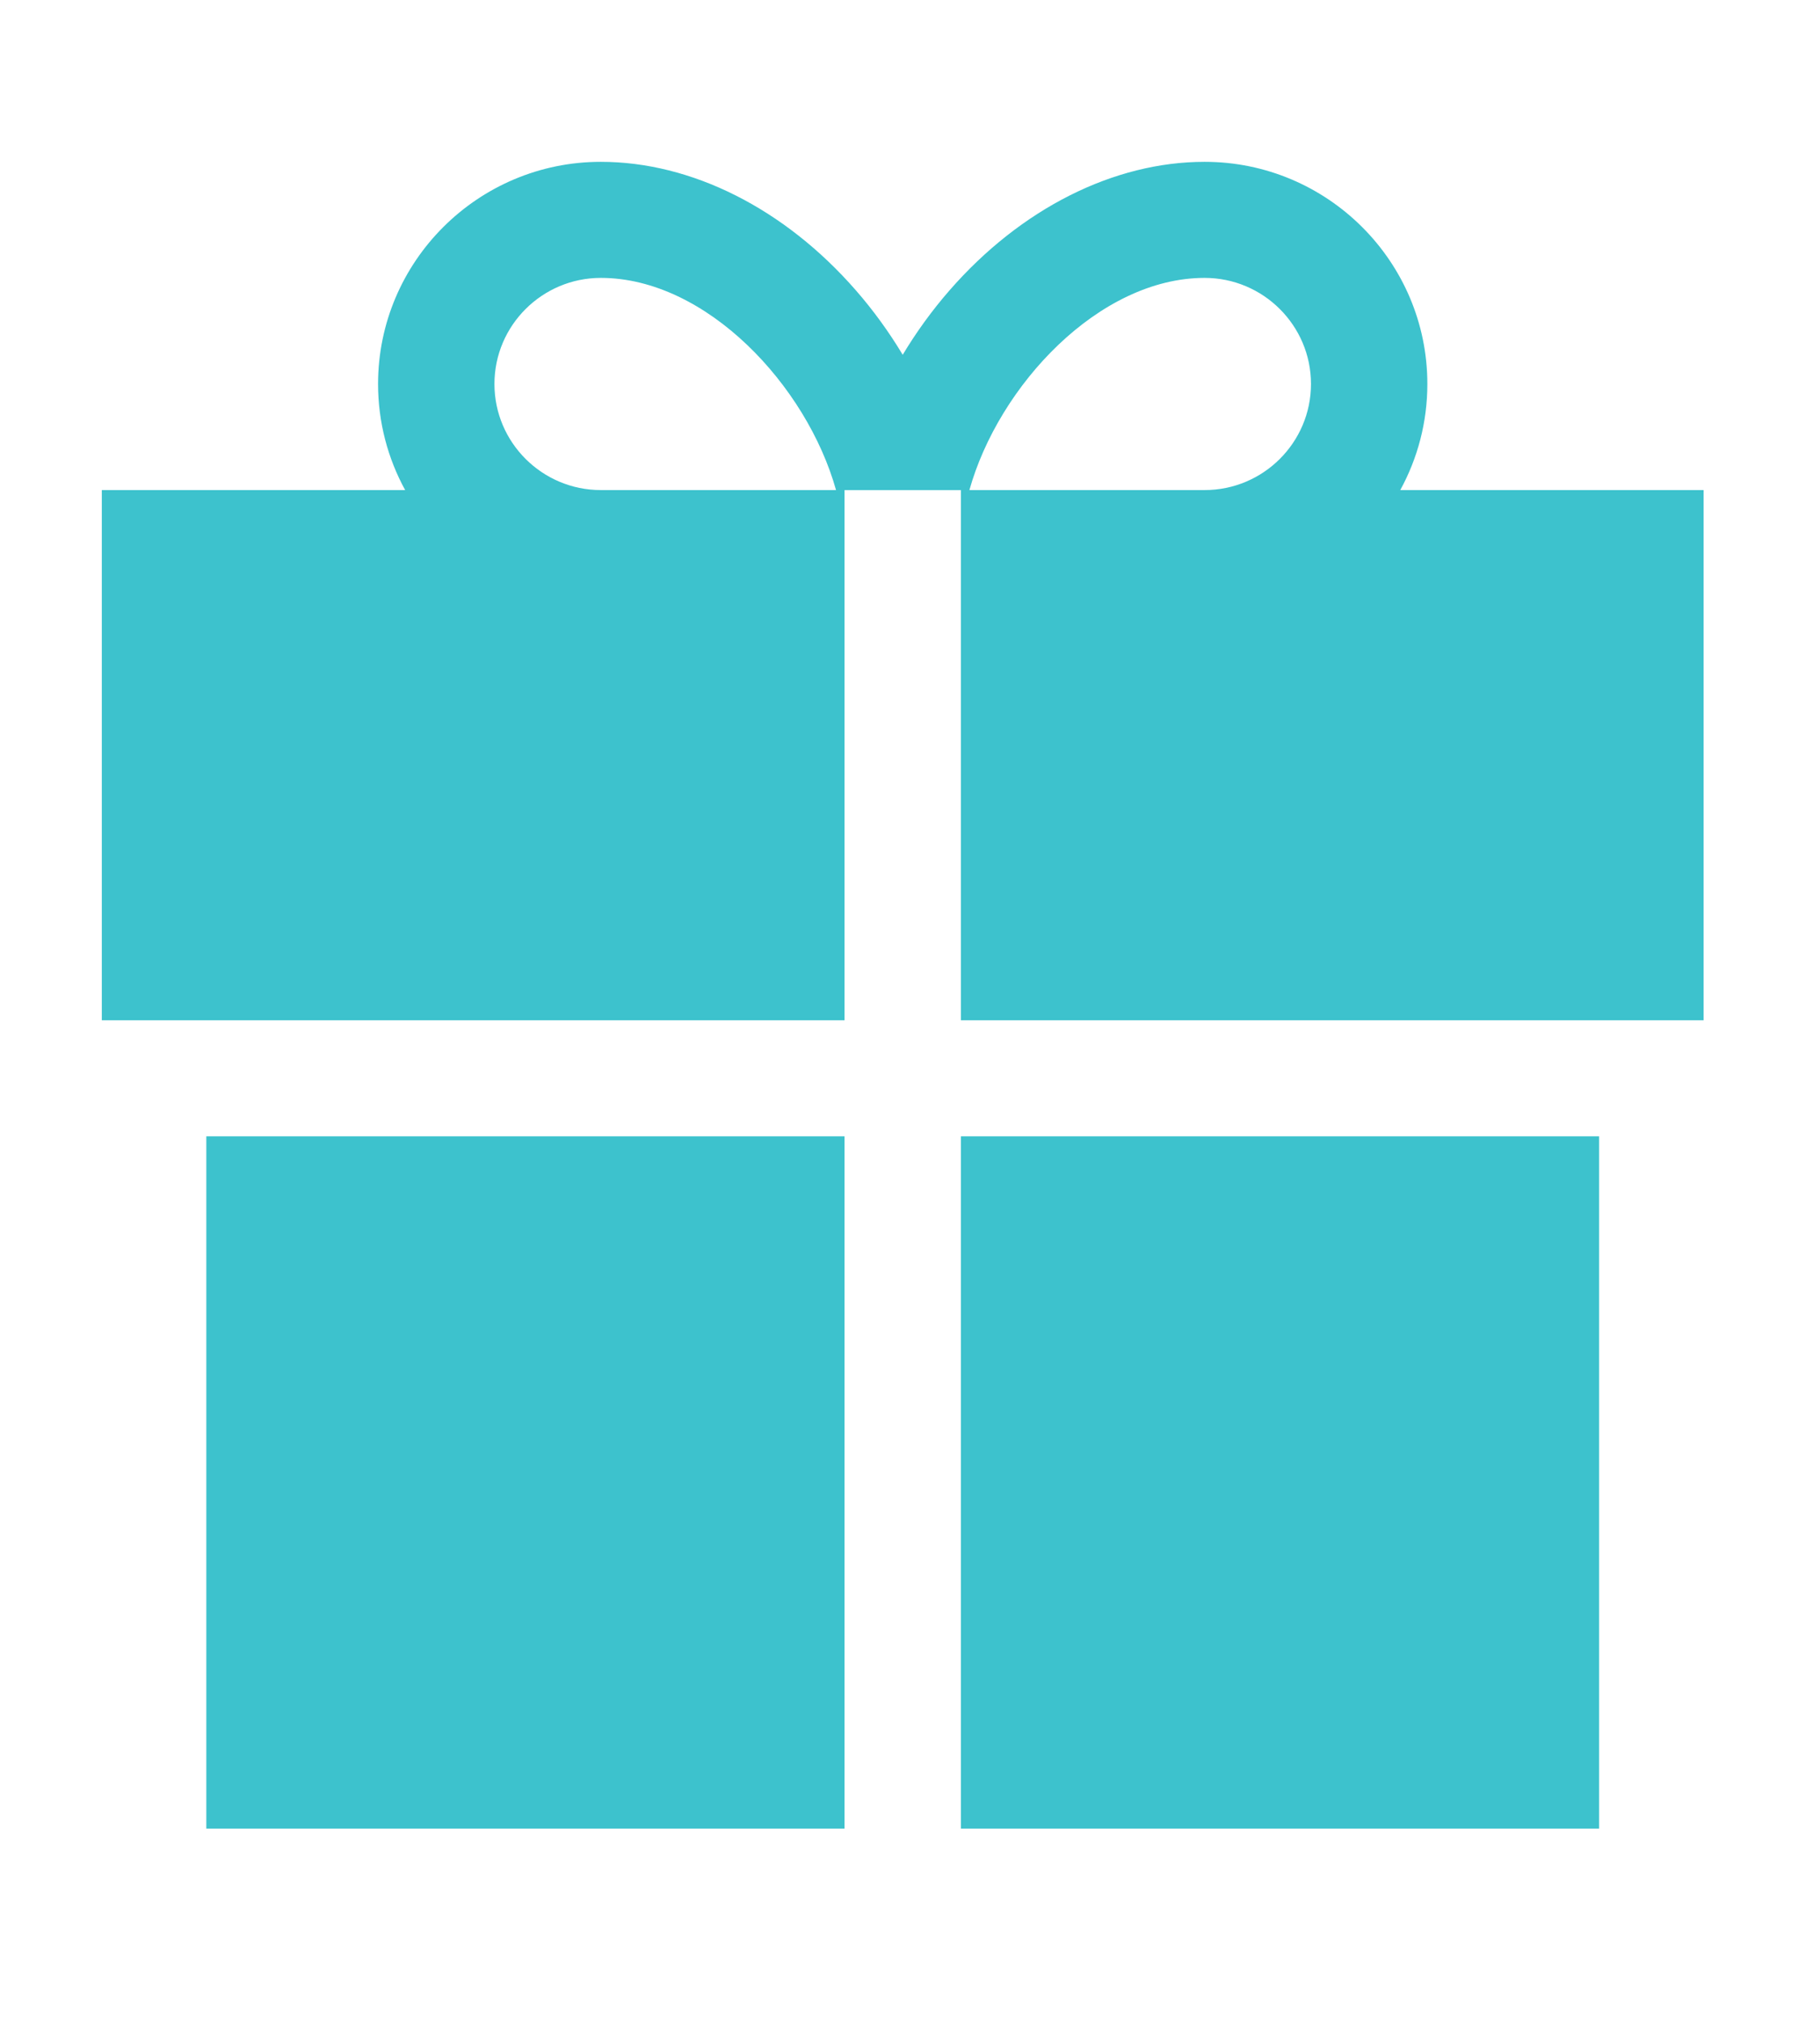 <?xml version="1.0" encoding="UTF-8"?>
<svg width="180px" height="200px" viewBox="0 0 180 200" version="1.1" xmlns="http://www.w3.org/2000/svg" xmlns:xlink="http://www.w3.org/1999/xlink">
    <!-- Generator: Sketch 41.2 (35397) - http://www.bohemiancoding.com/sketch -->
    <title>Artboard</title>
    <desc>Created with Sketch.</desc>
    <defs></defs>
    <g id="icon---user-test" stroke="none" stroke-width="1" fill="none" fill-rule="evenodd">
        <g id="Artboard" fill="#3DC2CD">
            <g id="Layer_1" transform="translate(10, 16)">
                <rect id="Rectangle-path" x="85.034" y="96.347" width="63.119" height="68.446"></rect>
                <rect id="Rectangle-path" x="10.405" y="96.347" width="63.119" height="68.446"></rect>
                <path d="M128.488,32.454 C130.196,29.335 131.167,25.761 131.167,21.965 C131.168,9.853 121.285,0 109.138,0 C100.154,0 90.961,4.629 83.917,12.699 C82.174,14.696 80.622,16.843 79.279,19.078 C77.937,16.843 76.384,14.696 74.641,12.699 C67.598,4.629 58.405,0 49.421,0 C37.274,0 27.391,9.854 27.391,21.965 C27.391,25.761 28.362,29.335 30.07,32.454 L0.069,32.454 L0.069,84.871 L73.524,84.871 L73.524,32.454 L85.034,32.454 L85.034,84.871 L158.49,84.871 L158.49,32.454 L128.488,32.454 Z M49.421,32.454 C43.62,32.454 38.901,27.748 38.901,21.965 C38.901,16.181 43.62,11.476 49.421,11.476 C59.864,11.476 69.794,22.127 72.684,32.454 L49.421,32.454 L49.421,32.454 Z M109.138,32.454 L85.875,32.454 C88.765,22.127 98.694,11.476 109.138,11.476 C114.938,11.476 119.658,16.182 119.658,21.965 C119.658,27.749 114.938,32.454 109.138,32.454 Z" id="Shape"></path>
            </g>
        </g>
    </g>
</svg>